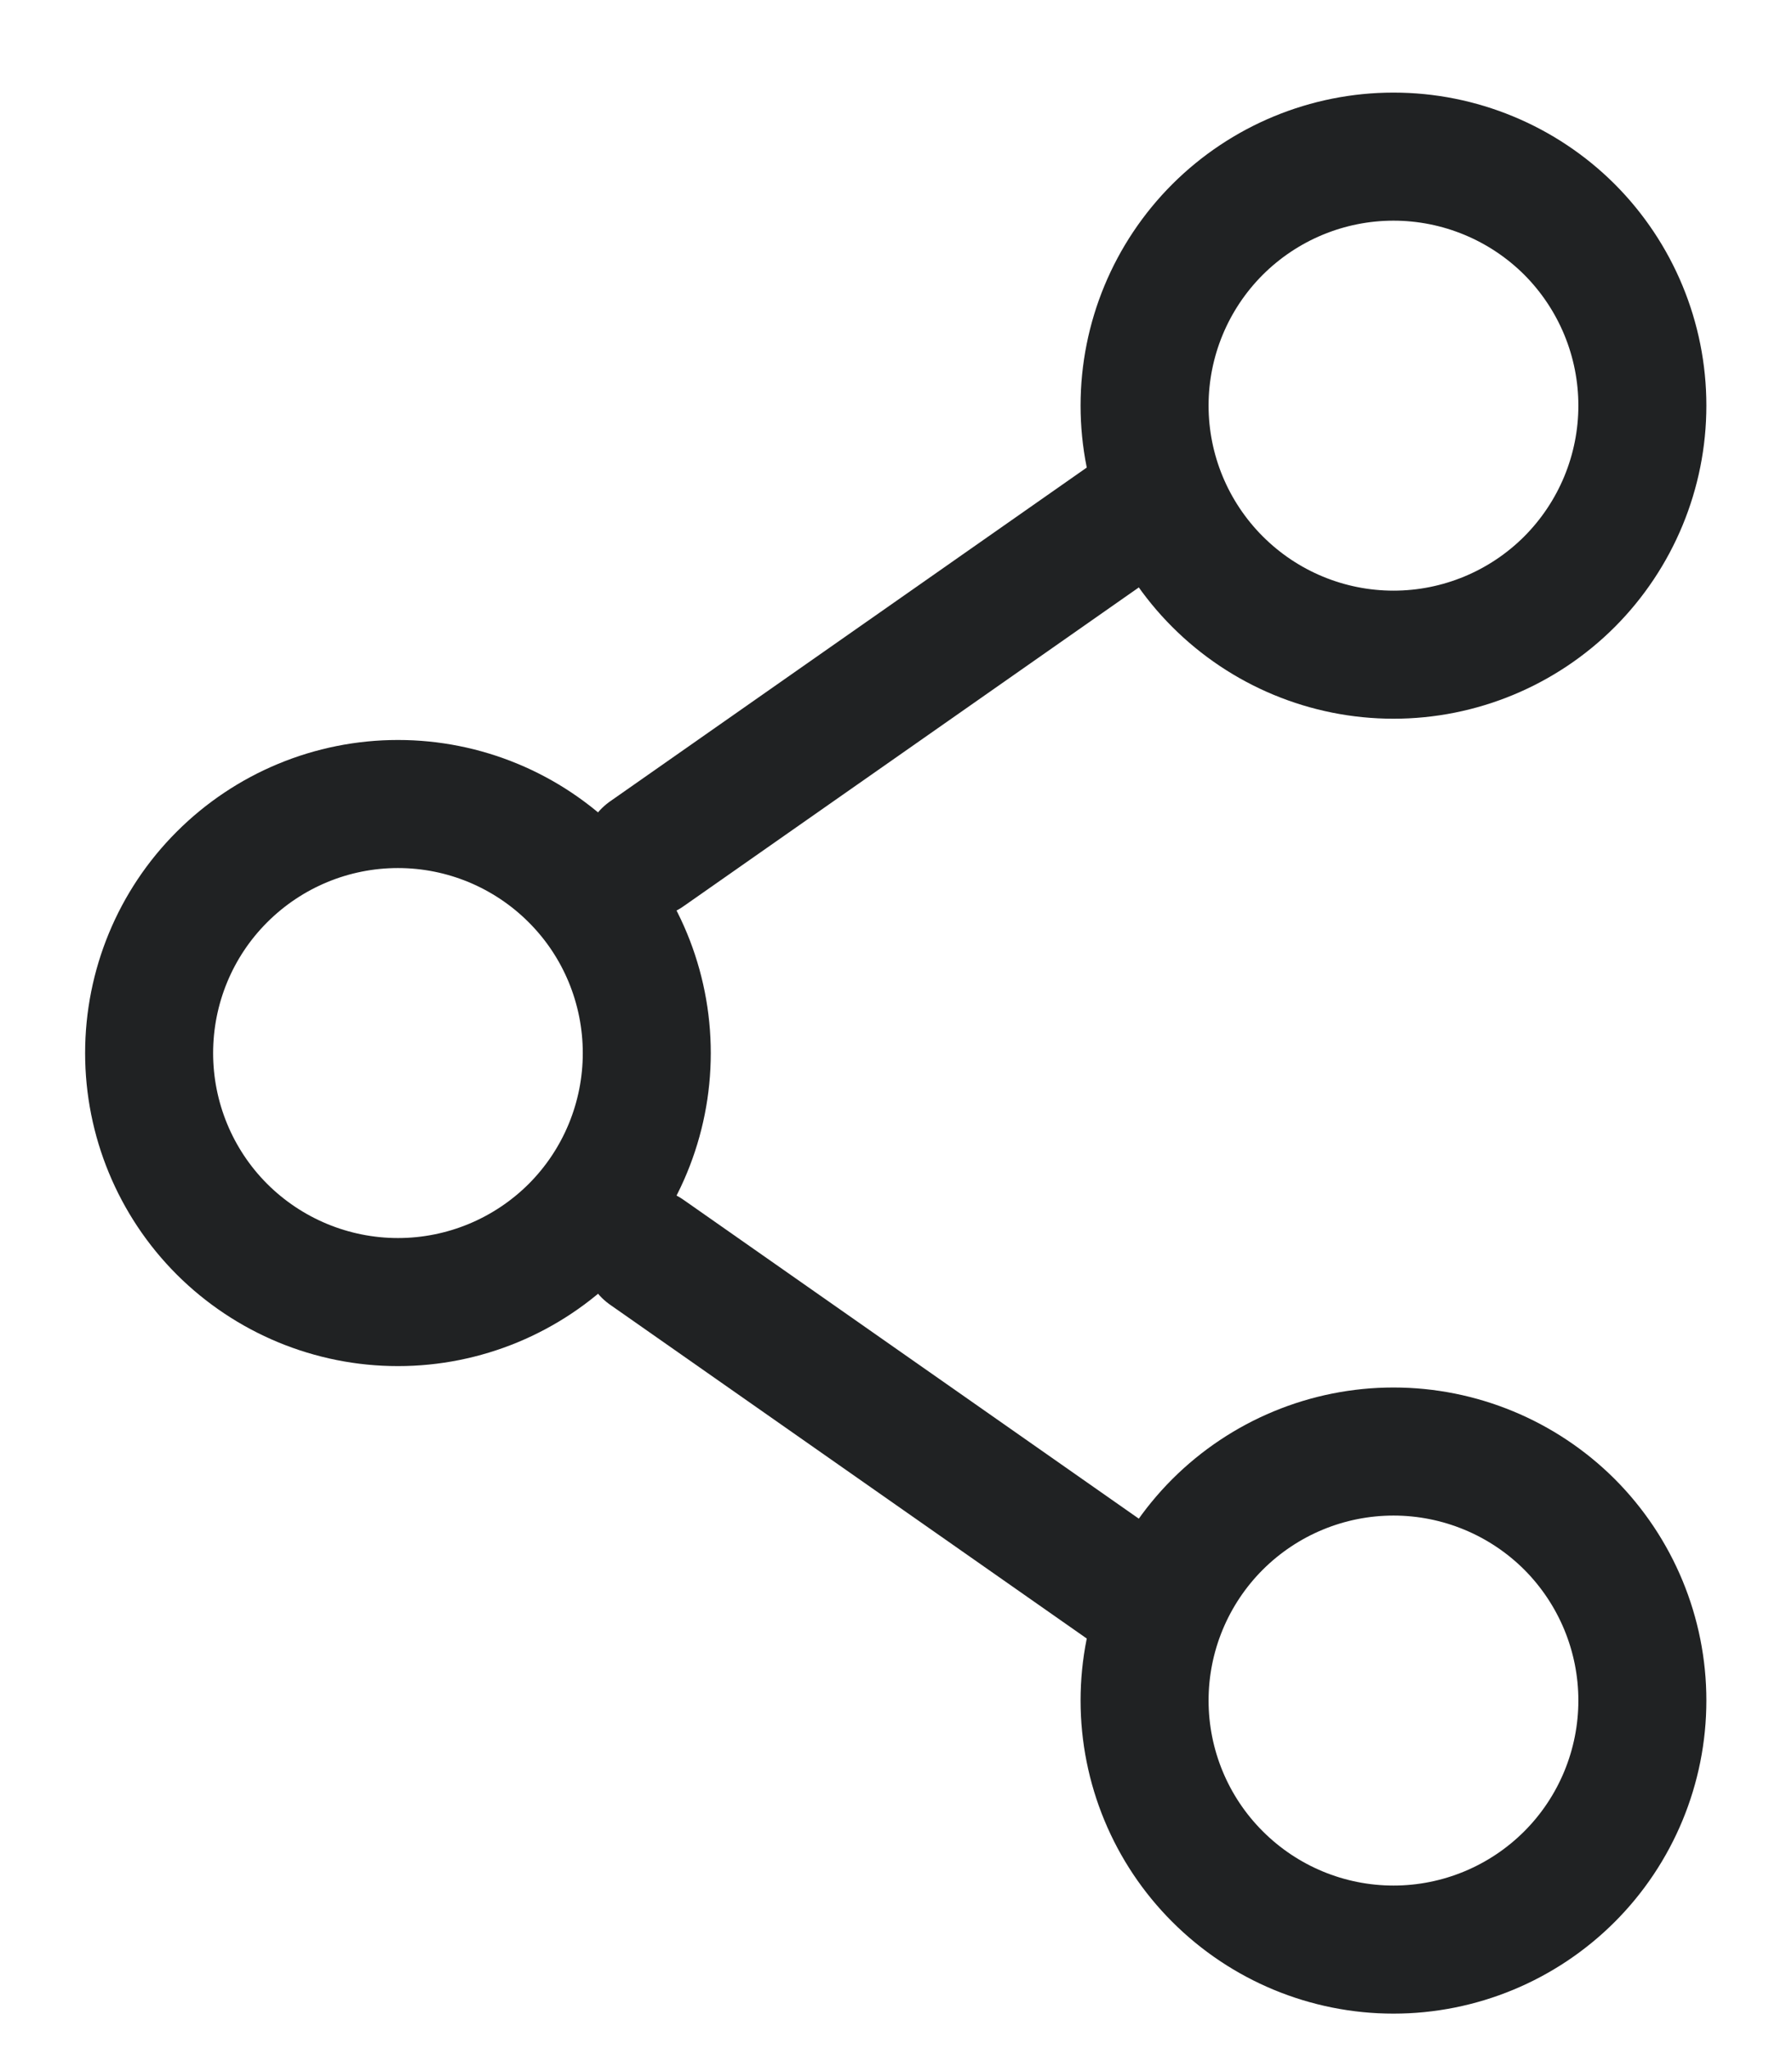 <svg width="14" height="16" viewBox="0 0 14 16" fill="none" xmlns="http://www.w3.org/2000/svg">
<g id="Frame 10134">
<path id="Vector" d="M5.053 8.223C5.053 8.738 4.849 9.233 4.484 9.598C4.119 9.962 3.625 10.167 3.109 10.167C2.593 10.167 2.099 9.962 1.734 9.598C1.369 9.233 1.165 8.738 1.165 8.223C1.165 7.707 1.369 7.212 1.734 6.848C2.099 6.483 2.593 6.278 3.109 6.278C3.625 6.278 4.119 6.483 4.484 6.848C4.849 7.212 5.053 7.707 5.053 8.223Z" stroke="#202223"/>
<path id="Vector_2" d="M8.942 3.945L5.053 6.667M8.942 12.5L5.053 9.778" stroke="#202223" stroke-linecap="round"/>
<path id="Vector_3" d="M12.831 13.278C12.831 13.794 12.626 14.289 12.262 14.653C11.897 15.018 11.402 15.223 10.887 15.223C10.371 15.223 9.877 15.018 9.512 14.653C9.147 14.289 8.942 13.794 8.942 13.278C8.942 12.762 9.147 12.268 9.512 11.903C9.877 11.539 10.371 11.334 10.887 11.334C11.402 11.334 11.897 11.539 12.262 11.903C12.626 12.268 12.831 12.762 12.831 13.278ZM12.831 3.167C12.831 3.683 12.626 4.177 12.262 4.542C11.897 4.907 11.402 5.112 10.887 5.112C10.371 5.112 9.877 4.907 9.512 4.542C9.147 4.177 8.942 3.683 8.942 3.167C8.942 2.651 9.147 2.157 9.512 1.792C9.877 1.428 10.371 1.223 10.887 1.223C11.402 1.223 11.897 1.428 12.262 1.792C12.626 2.157 12.831 2.651 12.831 3.167Z" stroke="#202223"/>
</g>
</svg>
